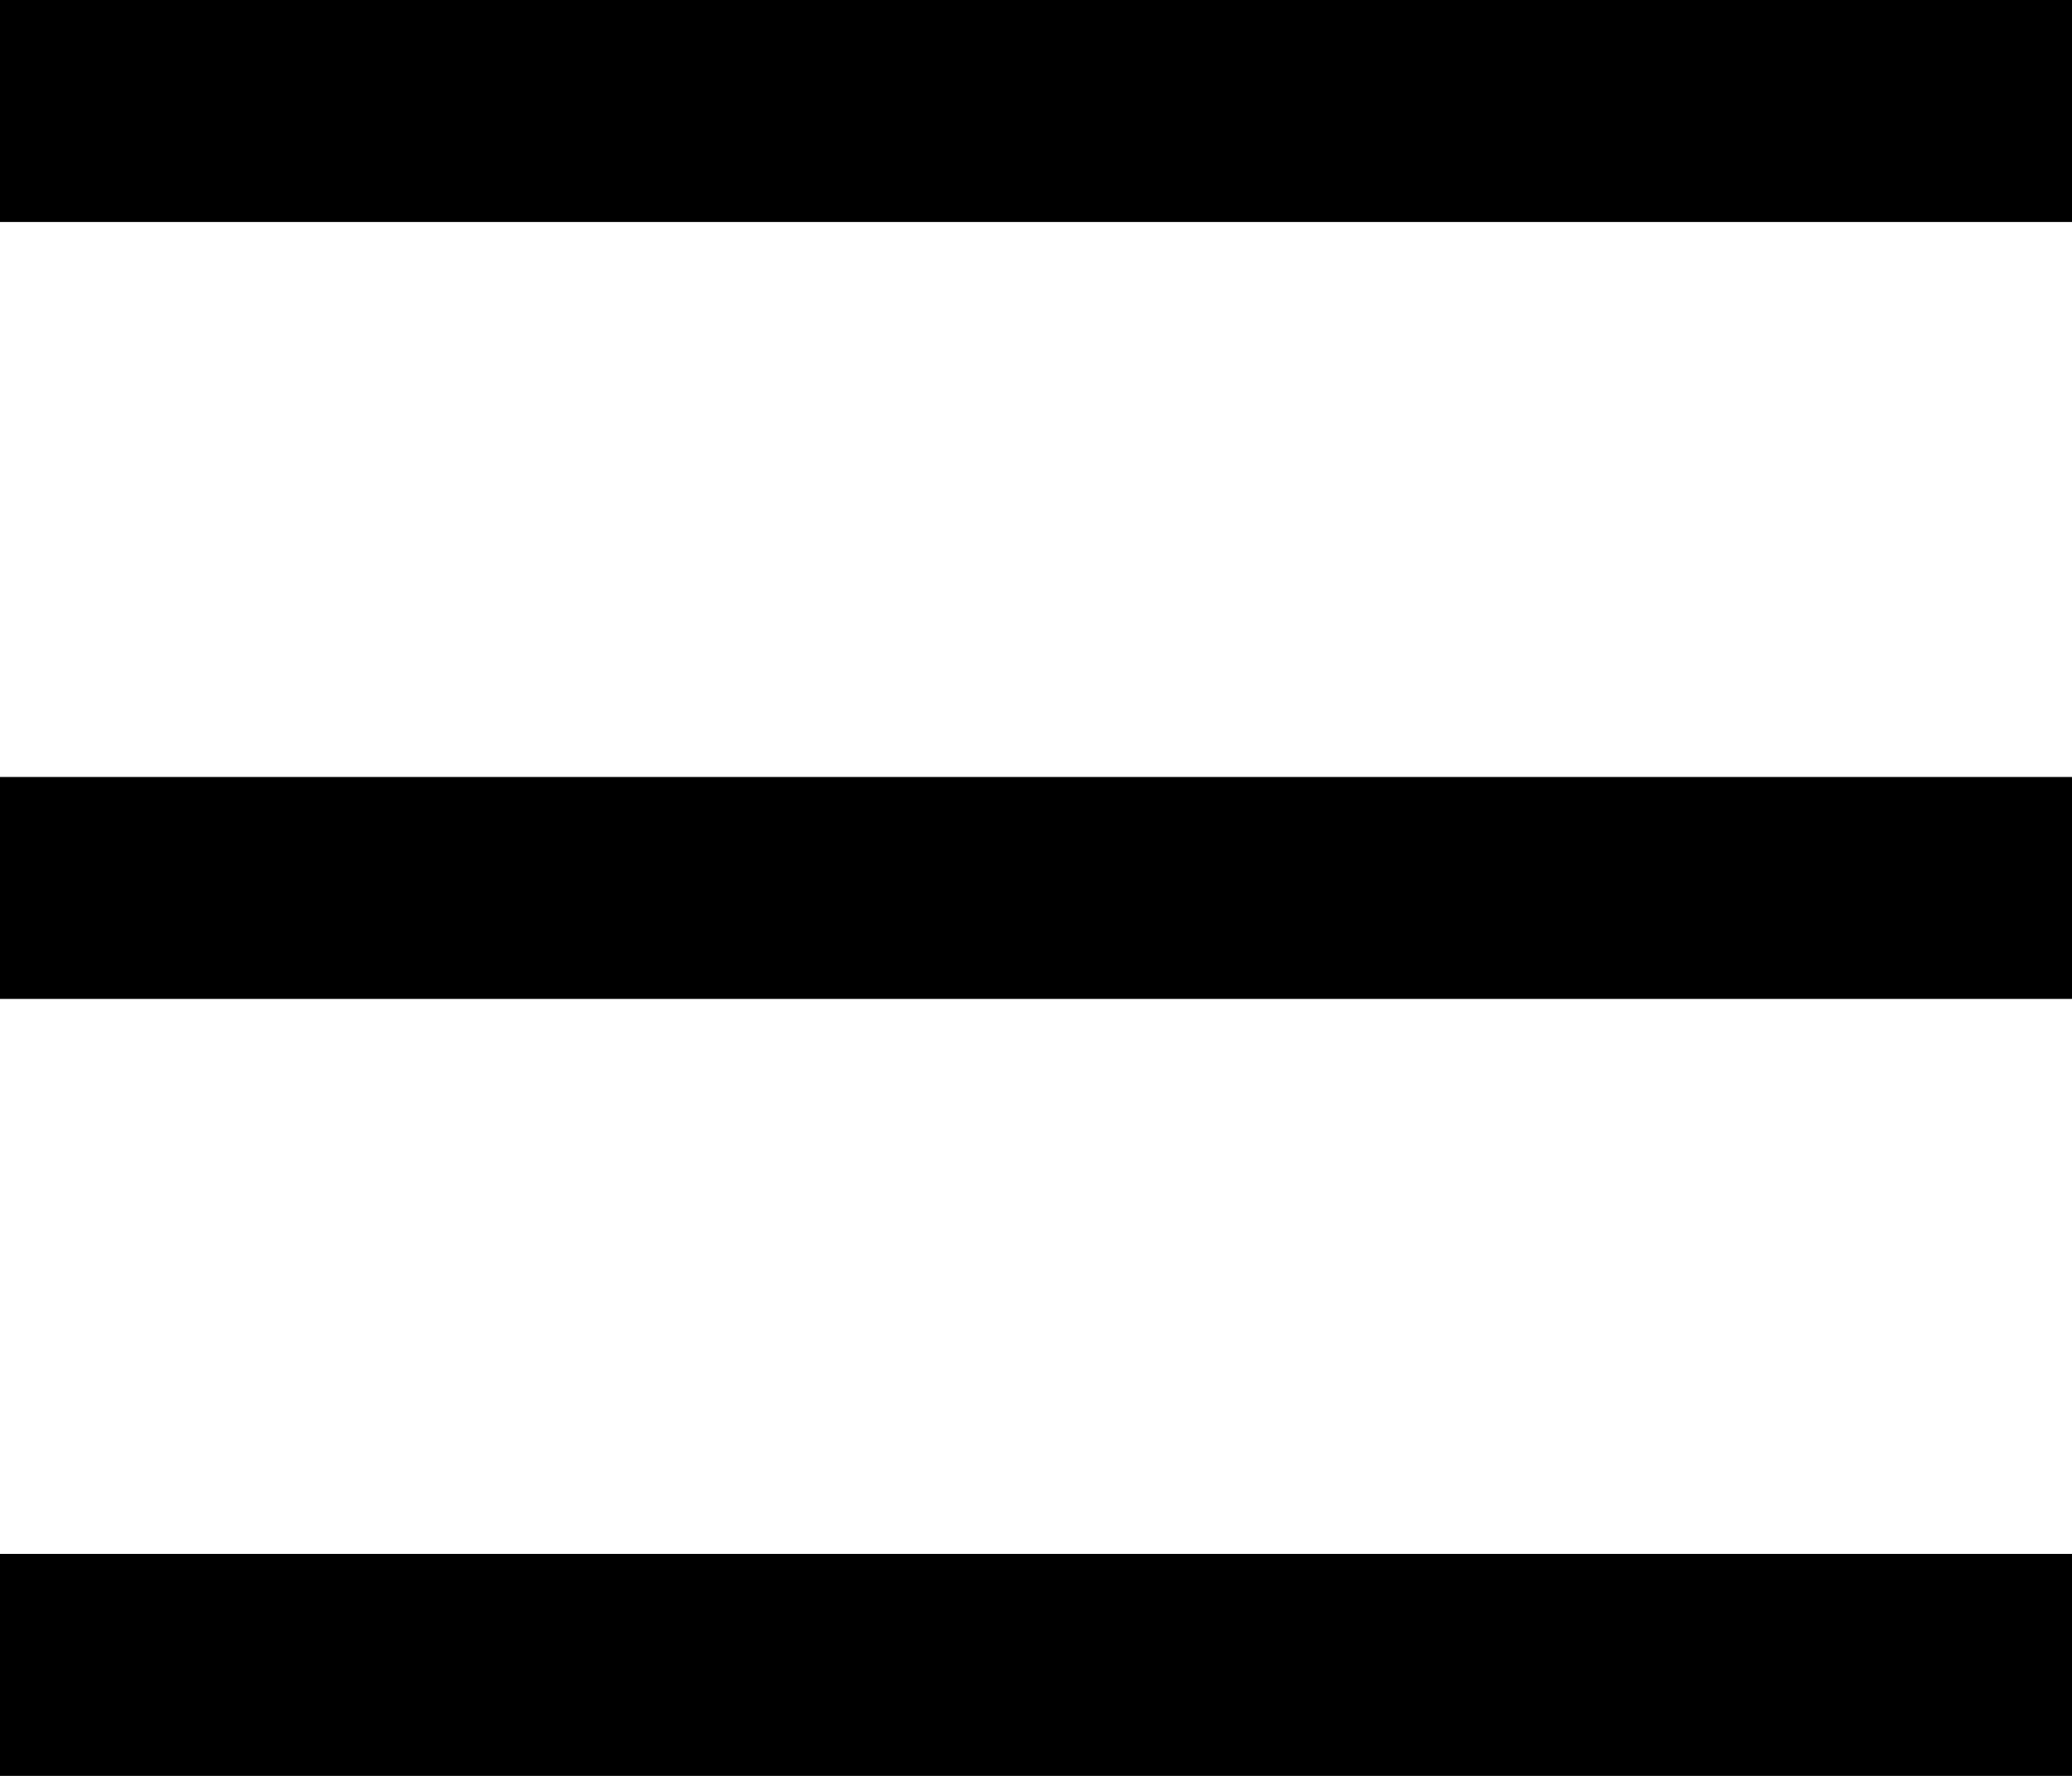 <svg width="28" height="24" viewBox="0 0 28 24" fill="none" xmlns="http://www.w3.org/2000/svg">
<path id="Union" fill-rule="evenodd" clip-rule="evenodd" d="M0 0H28V3H0V0ZM0 10.5H28V13.5H0V10.5ZM28 21H0V24H28V21Z" fill="black"/>
</svg>
